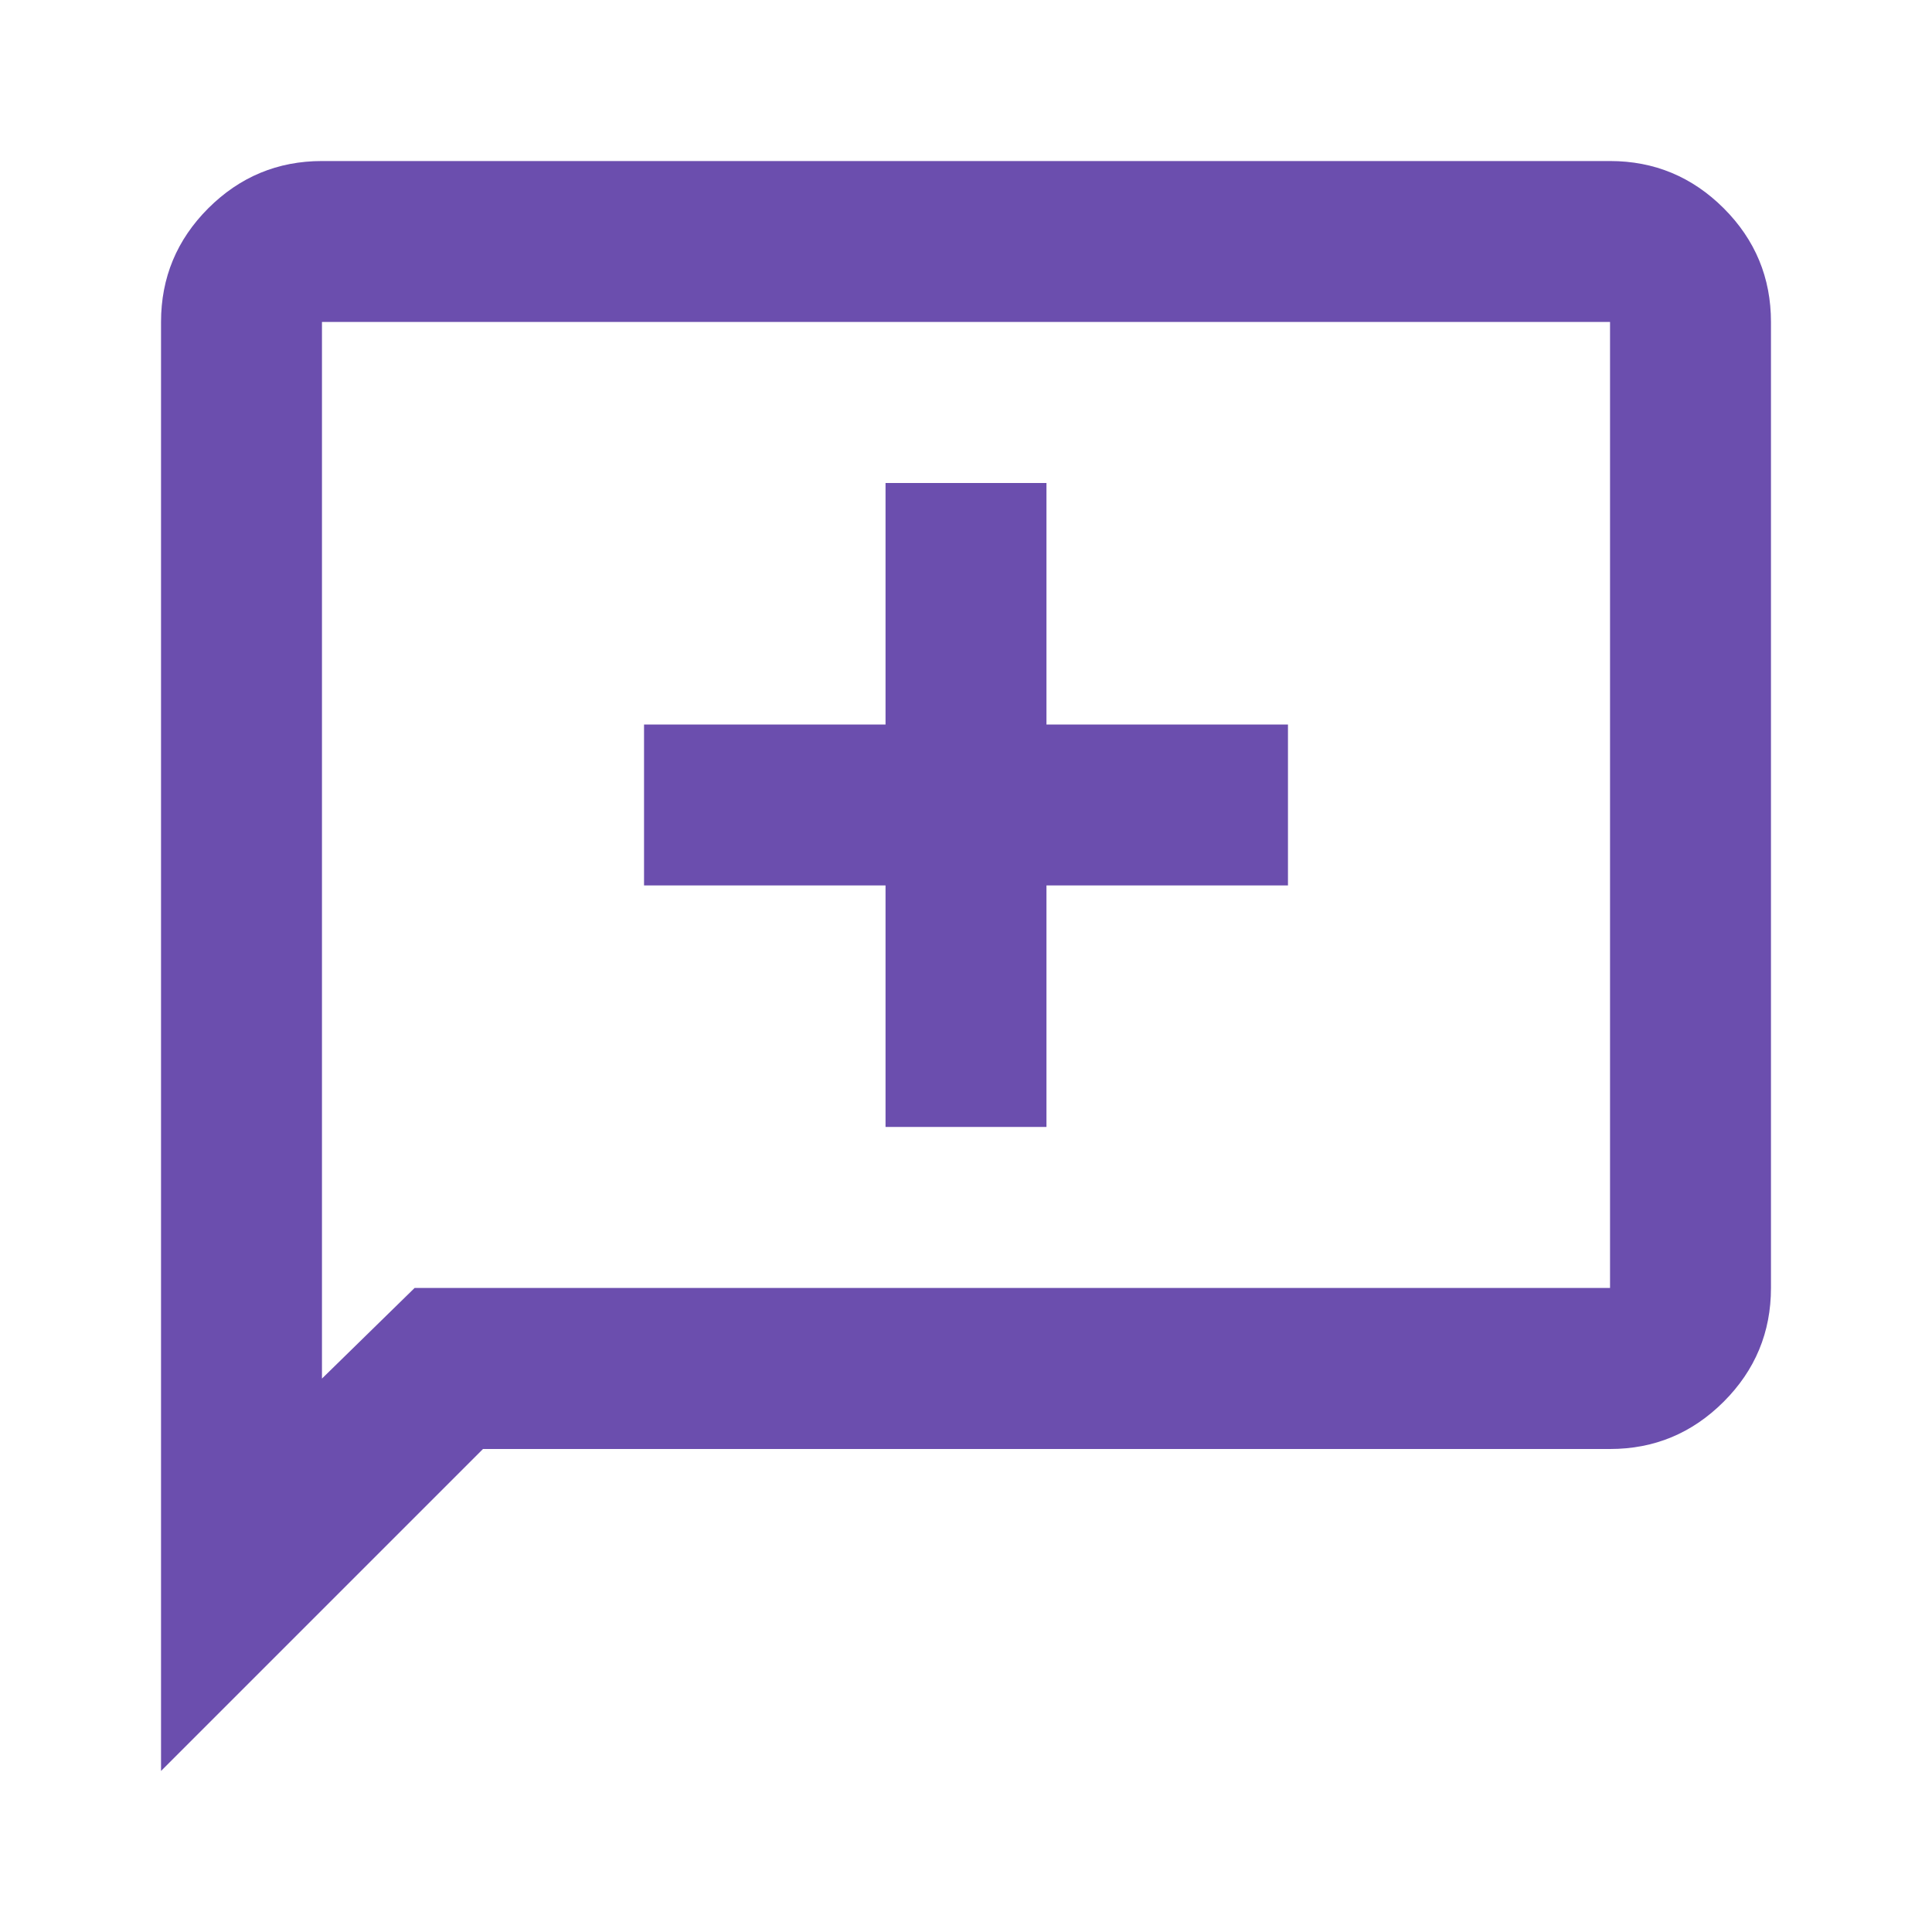 <svg width="20" height="20" viewBox="0 0 20 20" fill="none" xmlns="http://www.w3.org/2000/svg">
<mask id="mask0_2062_26741" style="mask-type:alpha" maskUnits="userSpaceOnUse" x="0" y="0" width="20" height="20">
<rect width="20" height="20" fill="#6B4EAE"/>
</mask>
<g mask="url(#mask0_2062_26741)">
<path d="M9.167 11.666H10.833V9.166H13.333V7.5H10.833V5H9.167V7.5H6.667V9.166H9.167V11.666ZM1.667 18.333V3.333C1.667 2.875 1.83 2.482 2.156 2.156C2.483 1.83 2.875 1.667 3.333 1.667H16.667C17.125 1.667 17.517 1.83 17.844 2.156C18.17 2.482 18.333 2.875 18.333 3.333V13.333C18.333 13.791 18.17 14.184 17.844 14.51C17.517 14.837 17.125 15 16.667 15H5L1.667 18.333ZM4.292 13.333H16.667V3.333H3.333V14.271L4.292 13.333Z" fill="#6B4EAE"/>
</g>
</svg>
